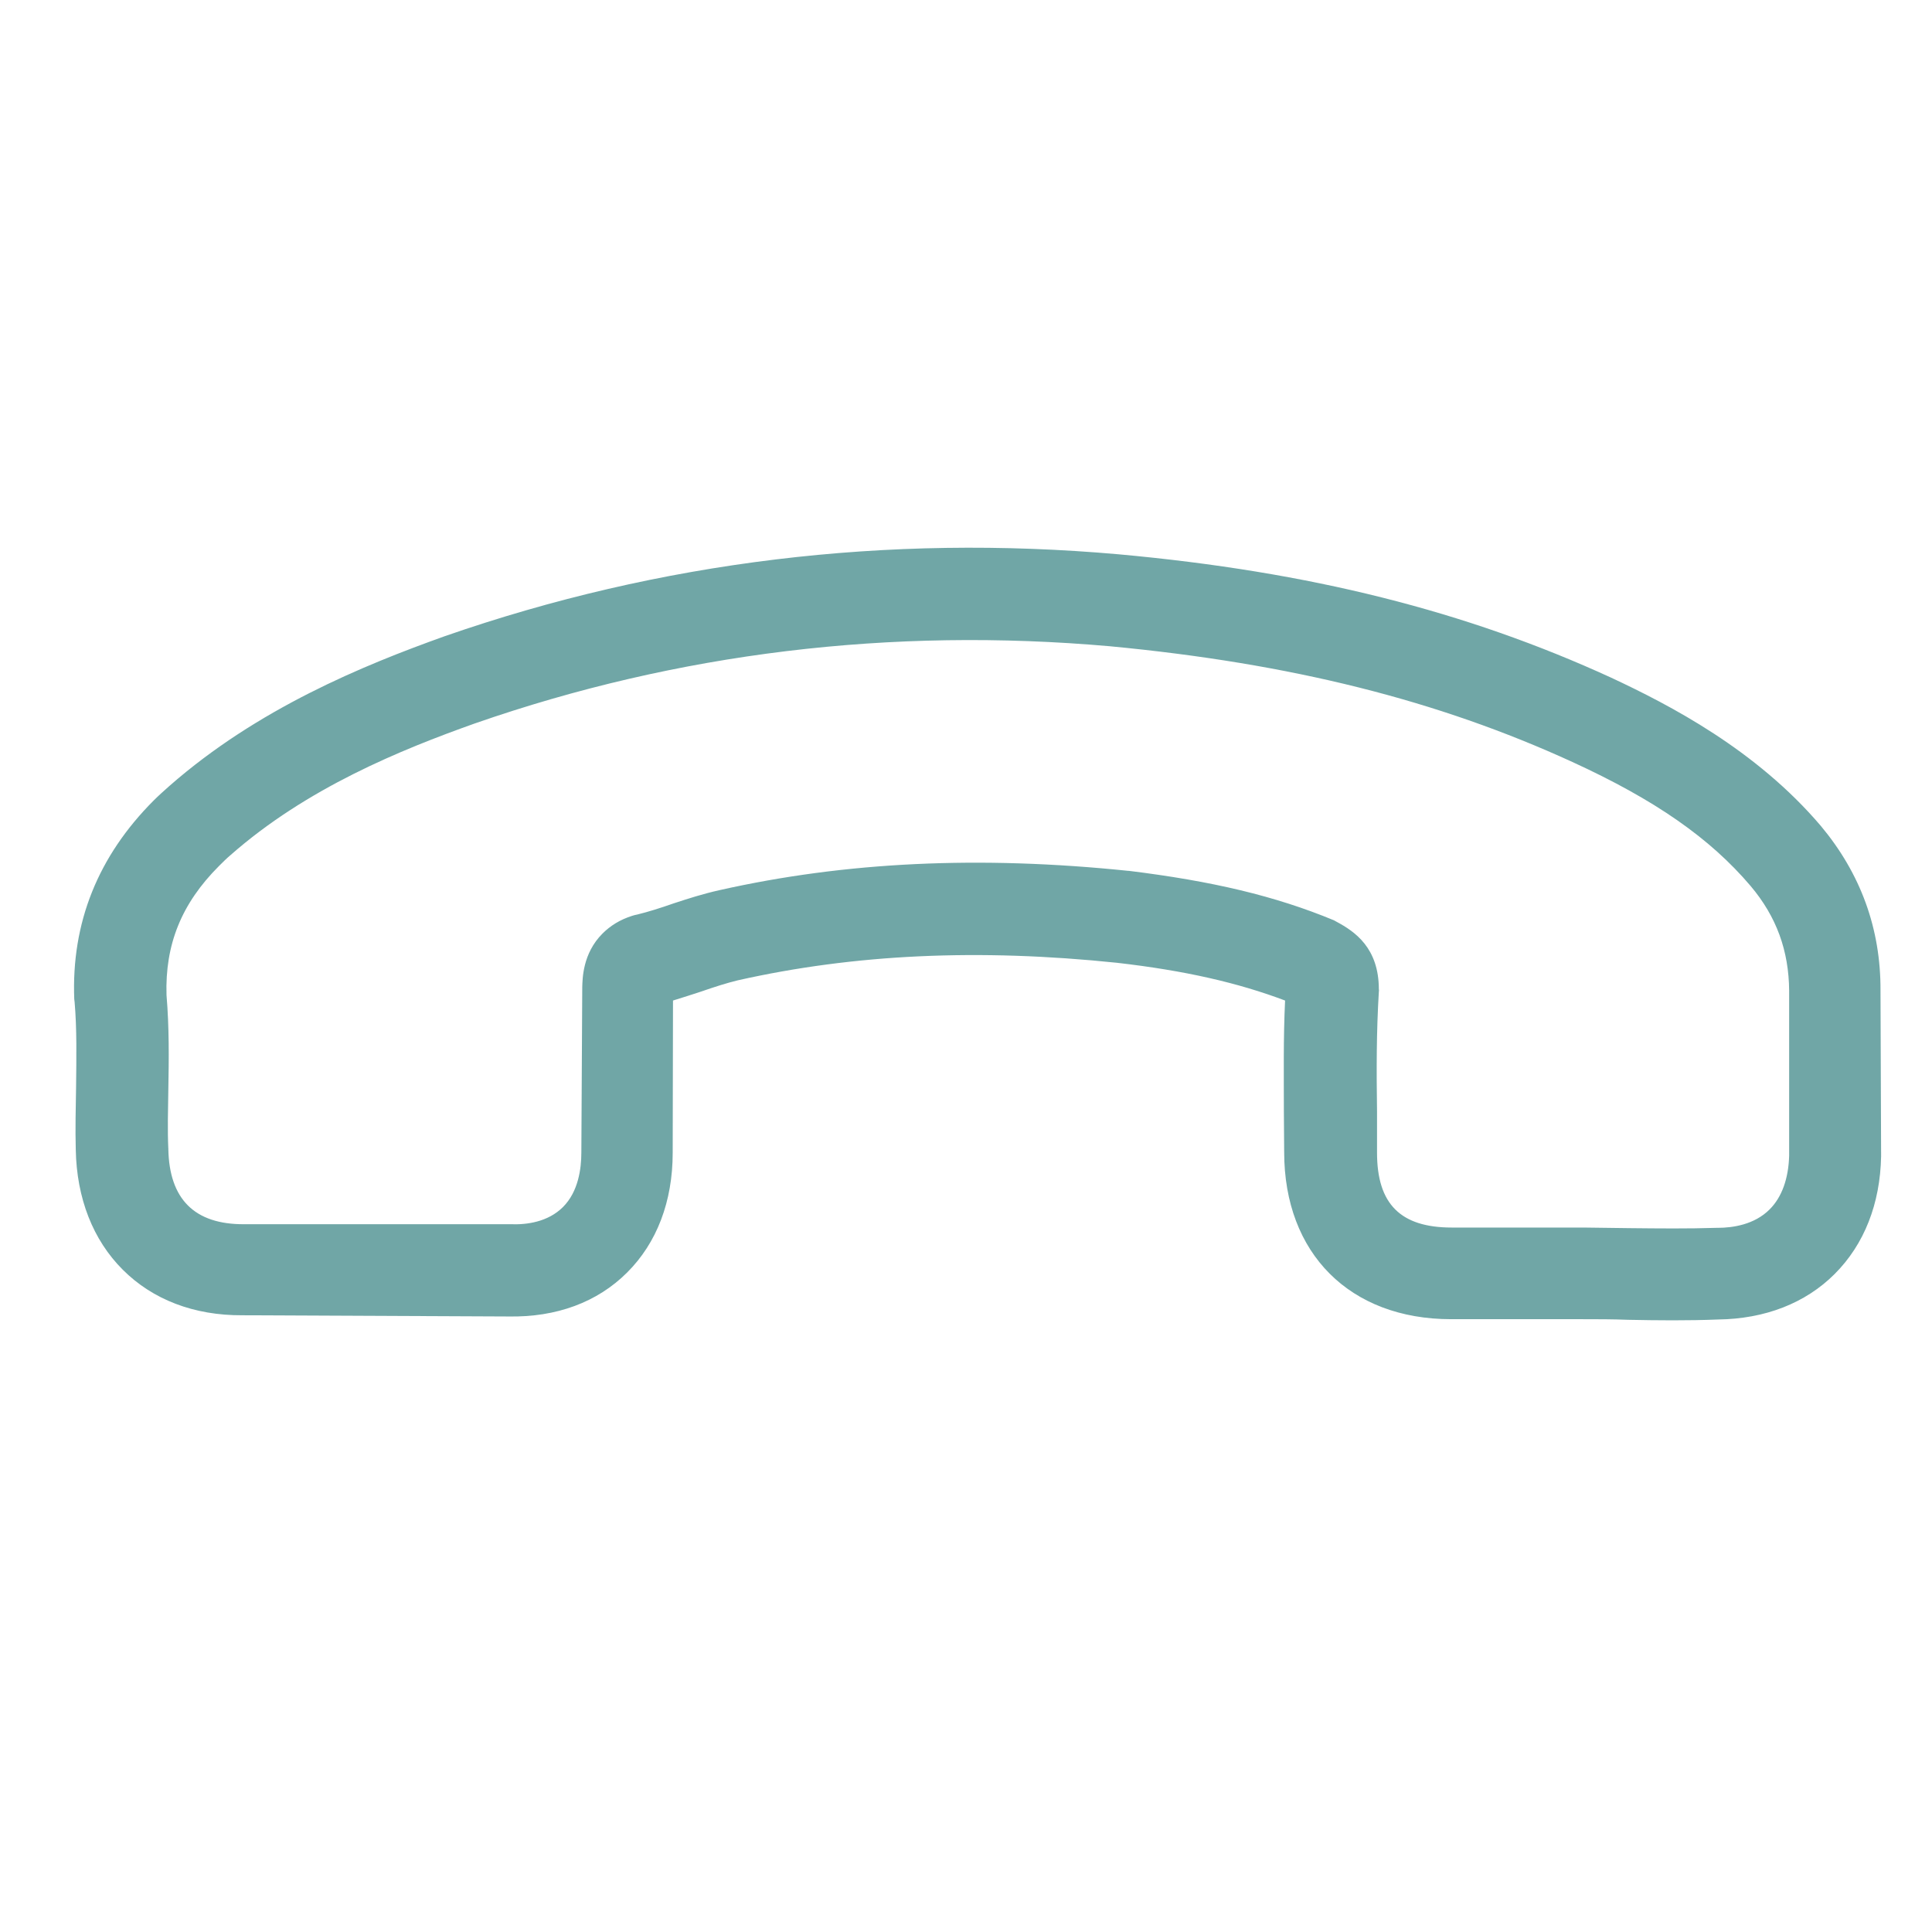 <svg width="32" height="32" viewBox="0 0 32 32" fill="none" xmlns="http://www.w3.org/2000/svg">
<g clip-path="url(#clip0)">
<path d="M8.421 21.805C9.215 21.82 9.894 21.57 10.388 21.076C10.878 20.587 11.142 19.902 11.142 19.093L11.147 16.572C11.307 16.522 11.467 16.472 11.617 16.422C11.832 16.347 12.036 16.282 12.221 16.237C14.154 15.803 16.206 15.708 18.503 15.947C19.632 16.077 20.501 16.277 21.285 16.572C21.255 17.201 21.265 17.81 21.265 18.409C21.265 18.629 21.27 18.864 21.27 19.083C21.27 20.761 22.358 21.85 24.036 21.85L26.214 21.85C26.463 21.85 26.713 21.85 26.963 21.86C27.452 21.87 27.956 21.875 28.456 21.855C29.235 21.845 29.904 21.585 30.388 21.101C30.878 20.611 31.142 19.937 31.157 19.153L31.157 19.133L31.147 16.407C31.152 15.383 30.818 14.469 30.159 13.68C29.085 12.417 27.657 11.678 26.683 11.223C24.286 10.124 21.704 9.47 18.528 9.181C14.693 8.841 10.933 9.296 7.362 10.539C6.009 11.023 4.266 11.738 2.808 13.016C2.718 13.096 2.628 13.176 2.548 13.256C1.624 14.18 1.18 15.283 1.23 16.552C1.235 16.567 1.23 16.572 1.235 16.587C1.275 17.046 1.265 17.515 1.26 18.01C1.255 18.344 1.245 18.694 1.255 19.043C1.27 19.847 1.539 20.537 2.034 21.031C2.528 21.525 3.212 21.79 4.016 21.785L8.421 21.805ZM2.788 19.029C2.793 19.023 2.788 19.018 2.788 19.029C2.773 18.704 2.783 18.394 2.788 18.05C2.798 17.54 2.803 17.016 2.758 16.482C2.733 15.648 3.002 14.969 3.627 14.344C3.687 14.284 3.752 14.219 3.816 14.165C5.08 13.051 6.643 12.417 7.866 11.982C11.222 10.814 14.758 10.384 18.383 10.704C21.385 10.989 23.812 11.598 26.044 12.621C27.407 13.246 28.321 13.88 28.995 14.674C29.425 15.183 29.629 15.748 29.634 16.412V19.138C29.624 19.518 29.515 19.828 29.31 20.032C29.06 20.282 28.706 20.337 28.446 20.337L28.426 20.337C27.951 20.352 27.487 20.347 26.993 20.342C26.738 20.337 26.488 20.337 26.224 20.332L24.046 20.332C23.197 20.332 22.808 19.942 22.808 19.093C22.808 18.864 22.808 18.634 22.808 18.404C22.798 17.725 22.798 17.086 22.838 16.427C22.838 16.407 22.843 16.402 22.838 16.387C22.838 15.698 22.438 15.428 22.139 15.268L22.094 15.243C21.12 14.839 20.076 14.594 18.698 14.424L18.688 14.424C16.226 14.169 14.004 14.274 11.916 14.744C11.647 14.804 11.397 14.884 11.157 14.963C10.943 15.038 10.738 15.103 10.553 15.148C10.528 15.153 10.503 15.158 10.473 15.168C10.268 15.233 10.109 15.333 9.979 15.463C9.649 15.793 9.649 16.212 9.644 16.347L9.629 19.088C9.629 19.358 9.579 19.738 9.325 19.992C9.075 20.242 8.72 20.287 8.461 20.277H4.046C3.222 20.282 2.803 19.862 2.788 19.029Z" fill="#70A6A6"/>
</g>
<defs>
<clipPath id="clip0">
<rect width="32" height="32" fill="white"/>
</clipPath>
</defs>
</svg>
